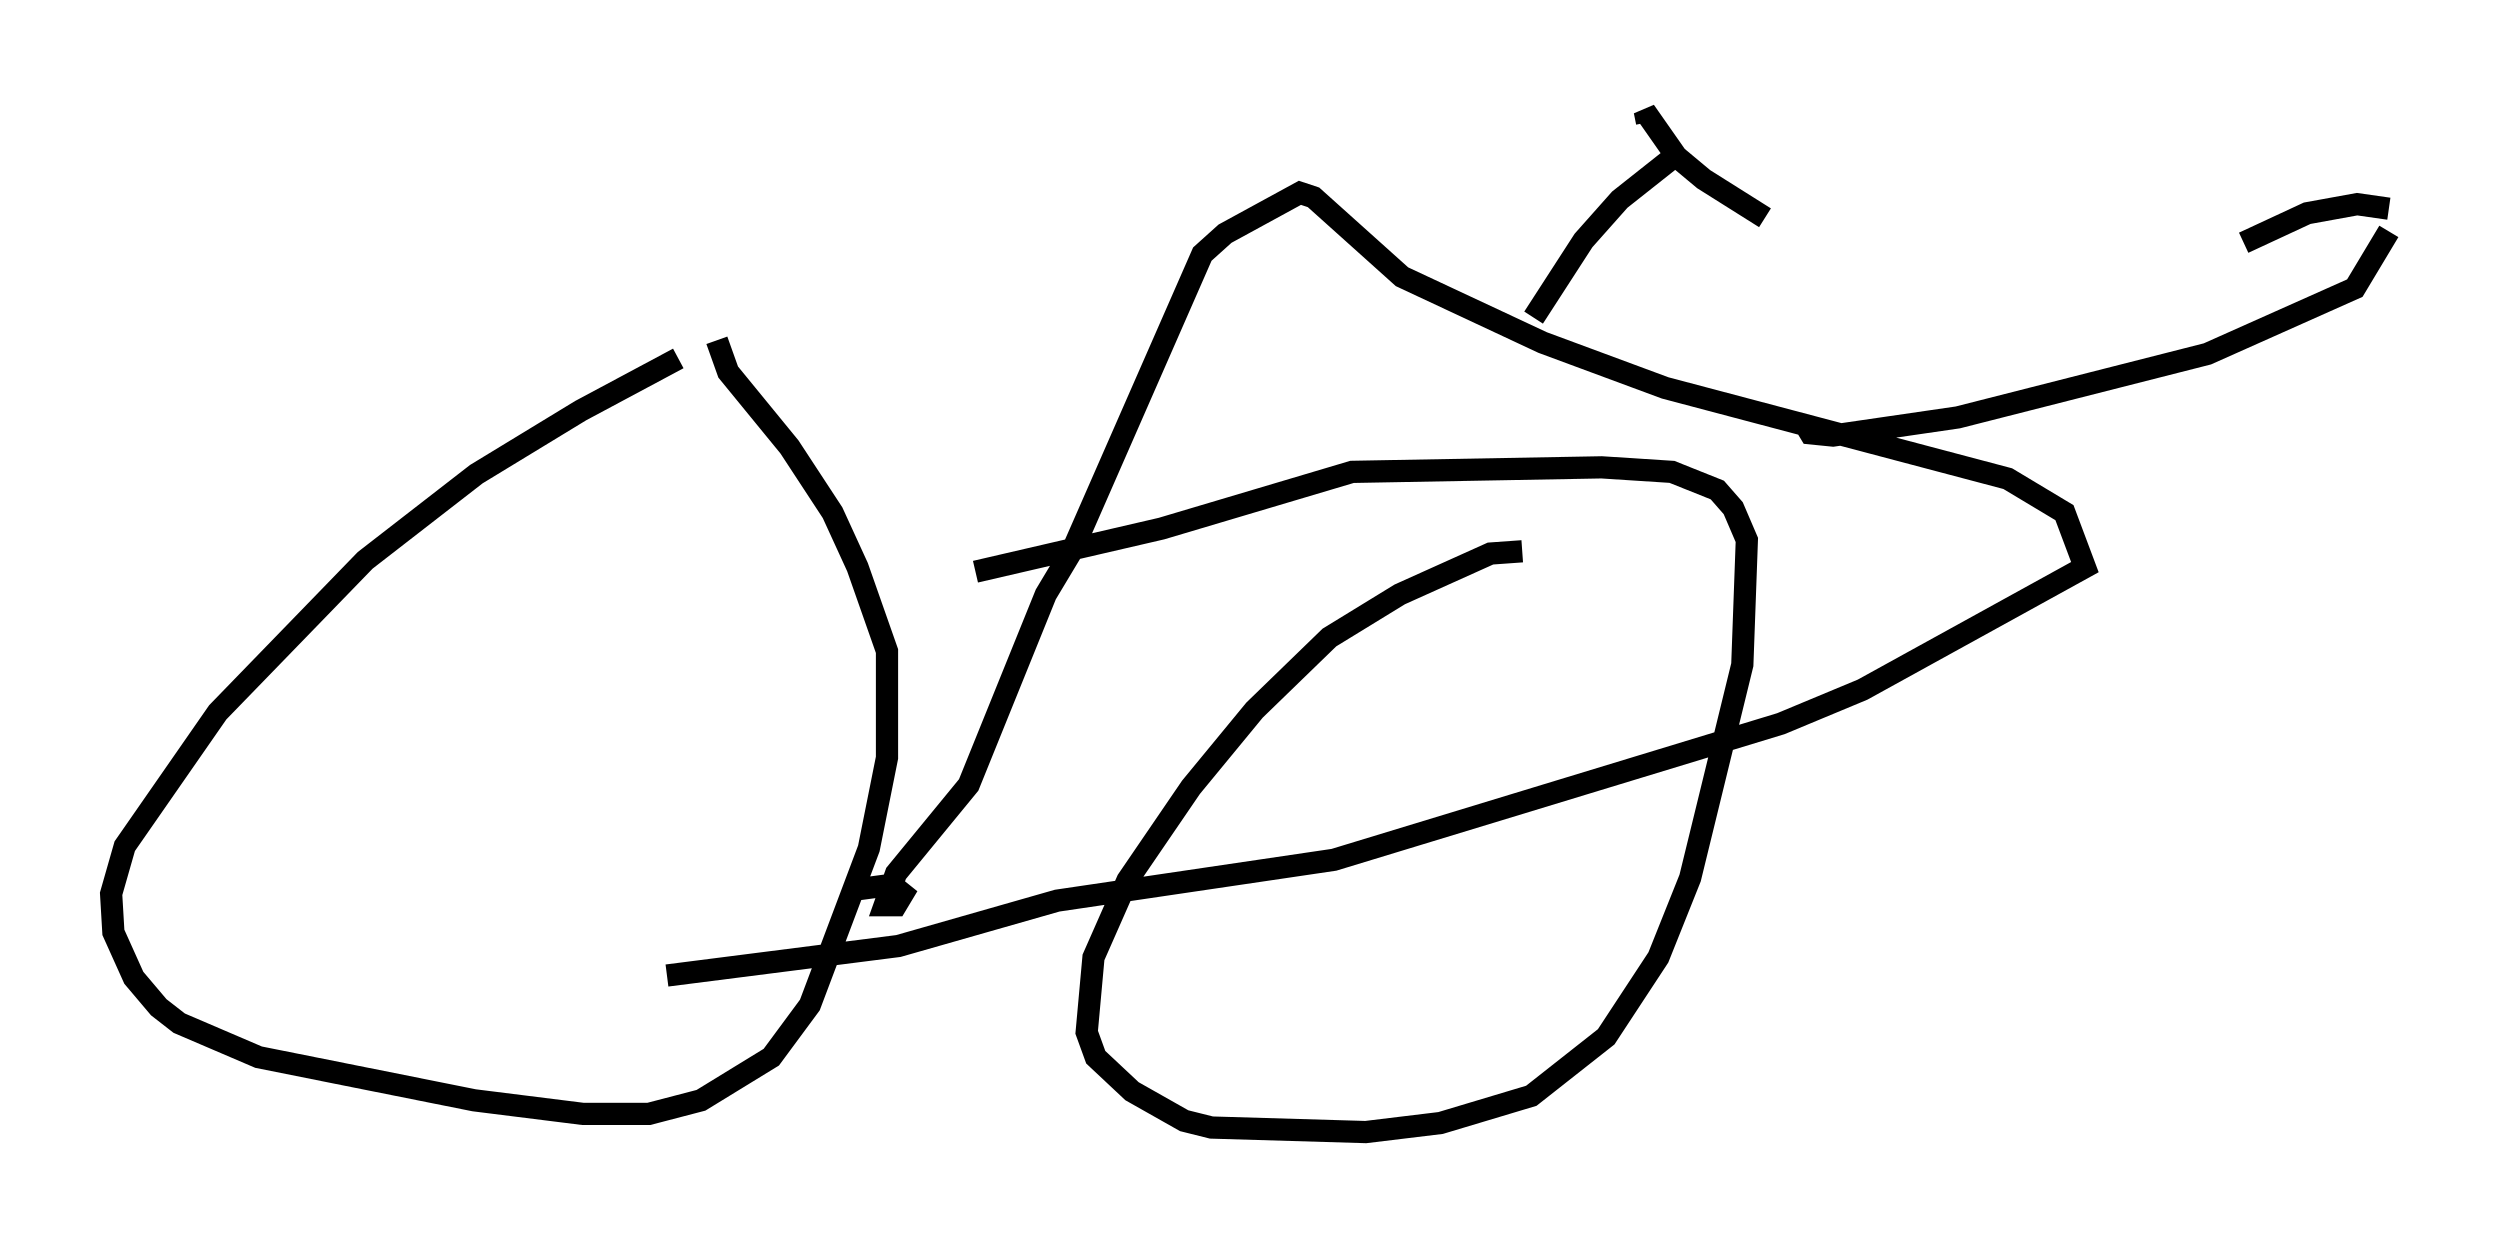 <?xml version="1.0" encoding="utf-8" ?>
<svg baseProfile="full" height="55.938" version="1.1" width="112.493" xmlns="http://www.w3.org/2000/svg" xmlns:ev="http://www.w3.org/2001/xml-events" xmlns:xlink="http://www.w3.org/1999/xlink"><defs /><rect fill="white" height="55.938" width="112.493" x="0" y="0" /><path d="M37.361, 13.065 m-6.84, 3.063 l-4.39, 2.348 -4.696, 2.858 l-5.002, 3.879 -6.635, 6.84 l-4.185, 6.023 -0.613, 2.144 l0.102, 1.735 0.919, 2.042 l1.123, 1.327 0.919, 0.715 l3.573, 1.531 9.698, 1.94 l4.9, 0.613 2.96, 0.0 l2.348, -0.613 3.165, -1.94 l1.735, -2.348 2.654, -7.044 l0.817, -4.083 0.0, -4.798 l-1.327, -3.777 -1.123, -2.45 l-1.94, -2.96 -2.756, -3.369 l-0.51, -1.429 m36.24, 9.494 l-1.429, 0.102 -4.083, 1.838 l-3.165, 1.94 -3.369, 3.267 l-2.858, 3.471 -2.858, 4.185 l-1.531, 3.471 -0.306, 3.369 l0.408, 1.123 1.633, 1.531 l2.348, 1.327 1.225, 0.306 l6.942, 0.204 3.369, -0.408 l4.083, -1.225 3.369, -2.654 l2.348, -3.573 1.429, -3.573 l2.348, -9.596 0.204, -5.615 l-0.613, -1.429 -0.715, -0.817 l-2.042, -0.817 -3.165, -0.204 l-11.229, 0.204 -8.575, 2.552 l-8.371, 1.94 m-5.308, 14.292 l1.531, -0.204 0.51, 0.408 l-0.306, 0.51 -0.51, 0.0 l0.51, -1.429 3.267, -3.981 l3.471, -8.575 1.225, -2.042 l5.819, -13.271 1.021, -0.919 l3.369, -1.838 0.613, 0.204 l3.981, 3.573 6.329, 2.96 l5.513, 2.042 15.415, 4.083 l2.552, 1.531 0.919, 2.45 l-10.004, 5.513 -3.675, 1.531 l-20.111, 6.125 -12.454, 1.838 l-7.146, 2.042 -10.413, 1.327 m38.996, -29.604 l2.246, -3.471 1.633, -1.838 l2.45, -1.94 m-1.225, -1.531 l-0.102, -0.51 1.429, 2.042 l1.225, 1.021 2.756, 1.735 m1.735, 9.188 l0.306, 0.51 1.021, 0.102 l5.615, -0.817 11.229, -2.858 l6.635, -2.96 1.531, -2.552 m0.0, -1.021 l-1.429, -0.204 -2.246, 0.408 l-2.858, 1.327 " fill="none" stroke="black" stroke-width="1" /></svg>